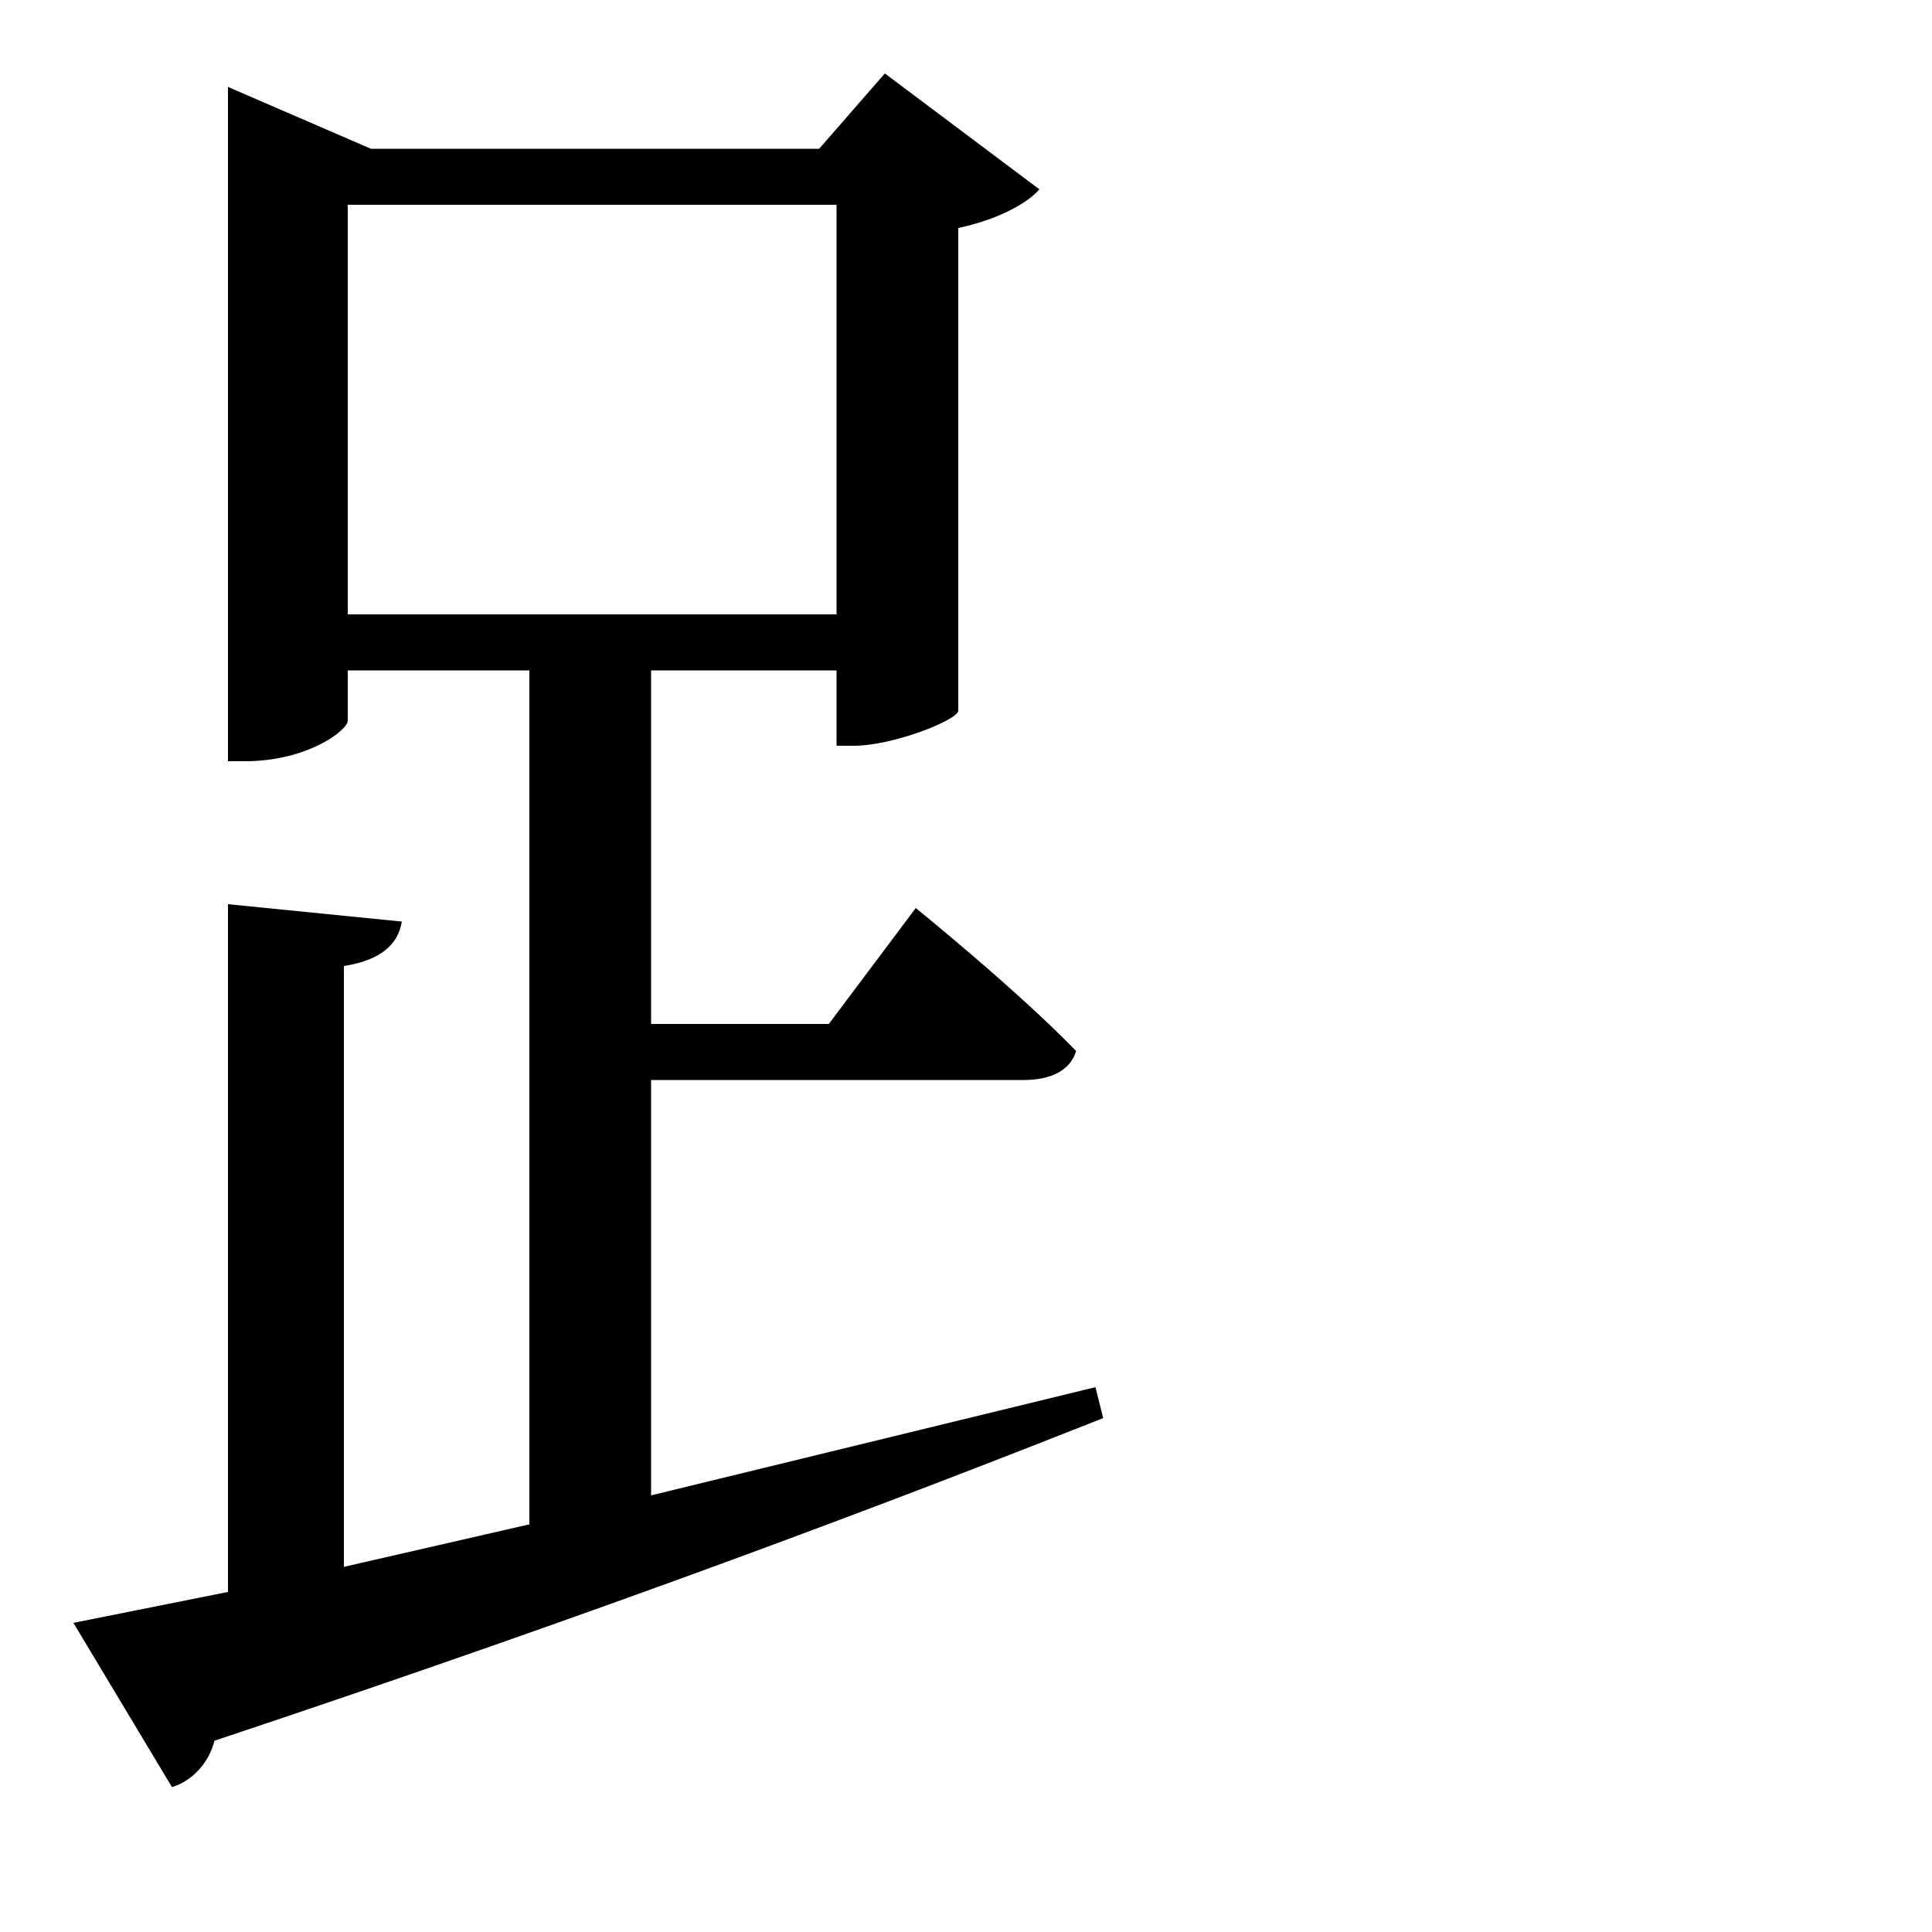 <svg xmlns="http://www.w3.org/2000/svg"
    viewBox="0 0 1000 1000">
  <!--
© 2017-2024 Adobe (http://www.adobe.com/).
Noto is a trademark of Google Inc.
This Font Software is licensed under the SIL Open Font License, Version 1.1. This Font Software is distributed on an "AS IS" BASIS, WITHOUT WARRANTIES OR CONDITIONS OF ANY KIND, either express or implied. See the SIL Open Font License for the specific language, permissions and limitations governing your use of this Font Software.
http://scripts.sil.org/OFL
  -->
<path d="M433 106L433 318 180 318 180 106ZM118 77L118 394 127 394C159 394 180 378 180 373L180 347 274 347 274 789 178 811 178 500C197 497 206 489 208 477L118 468 118 824 38 840 89 925C99 922 108 913 111 901 318 832 465 776 571 734L567 718 337 774 337 559 530 559C544 559 554 554 557 544 526 512 474 470 474 470L429 530 337 530 337 347 433 347 433 386 442 386C462 386 495 373 496 368L496 118C515 114 531 106 538 98L458 38 424 77 192 77 118 45Z"/>
</svg>